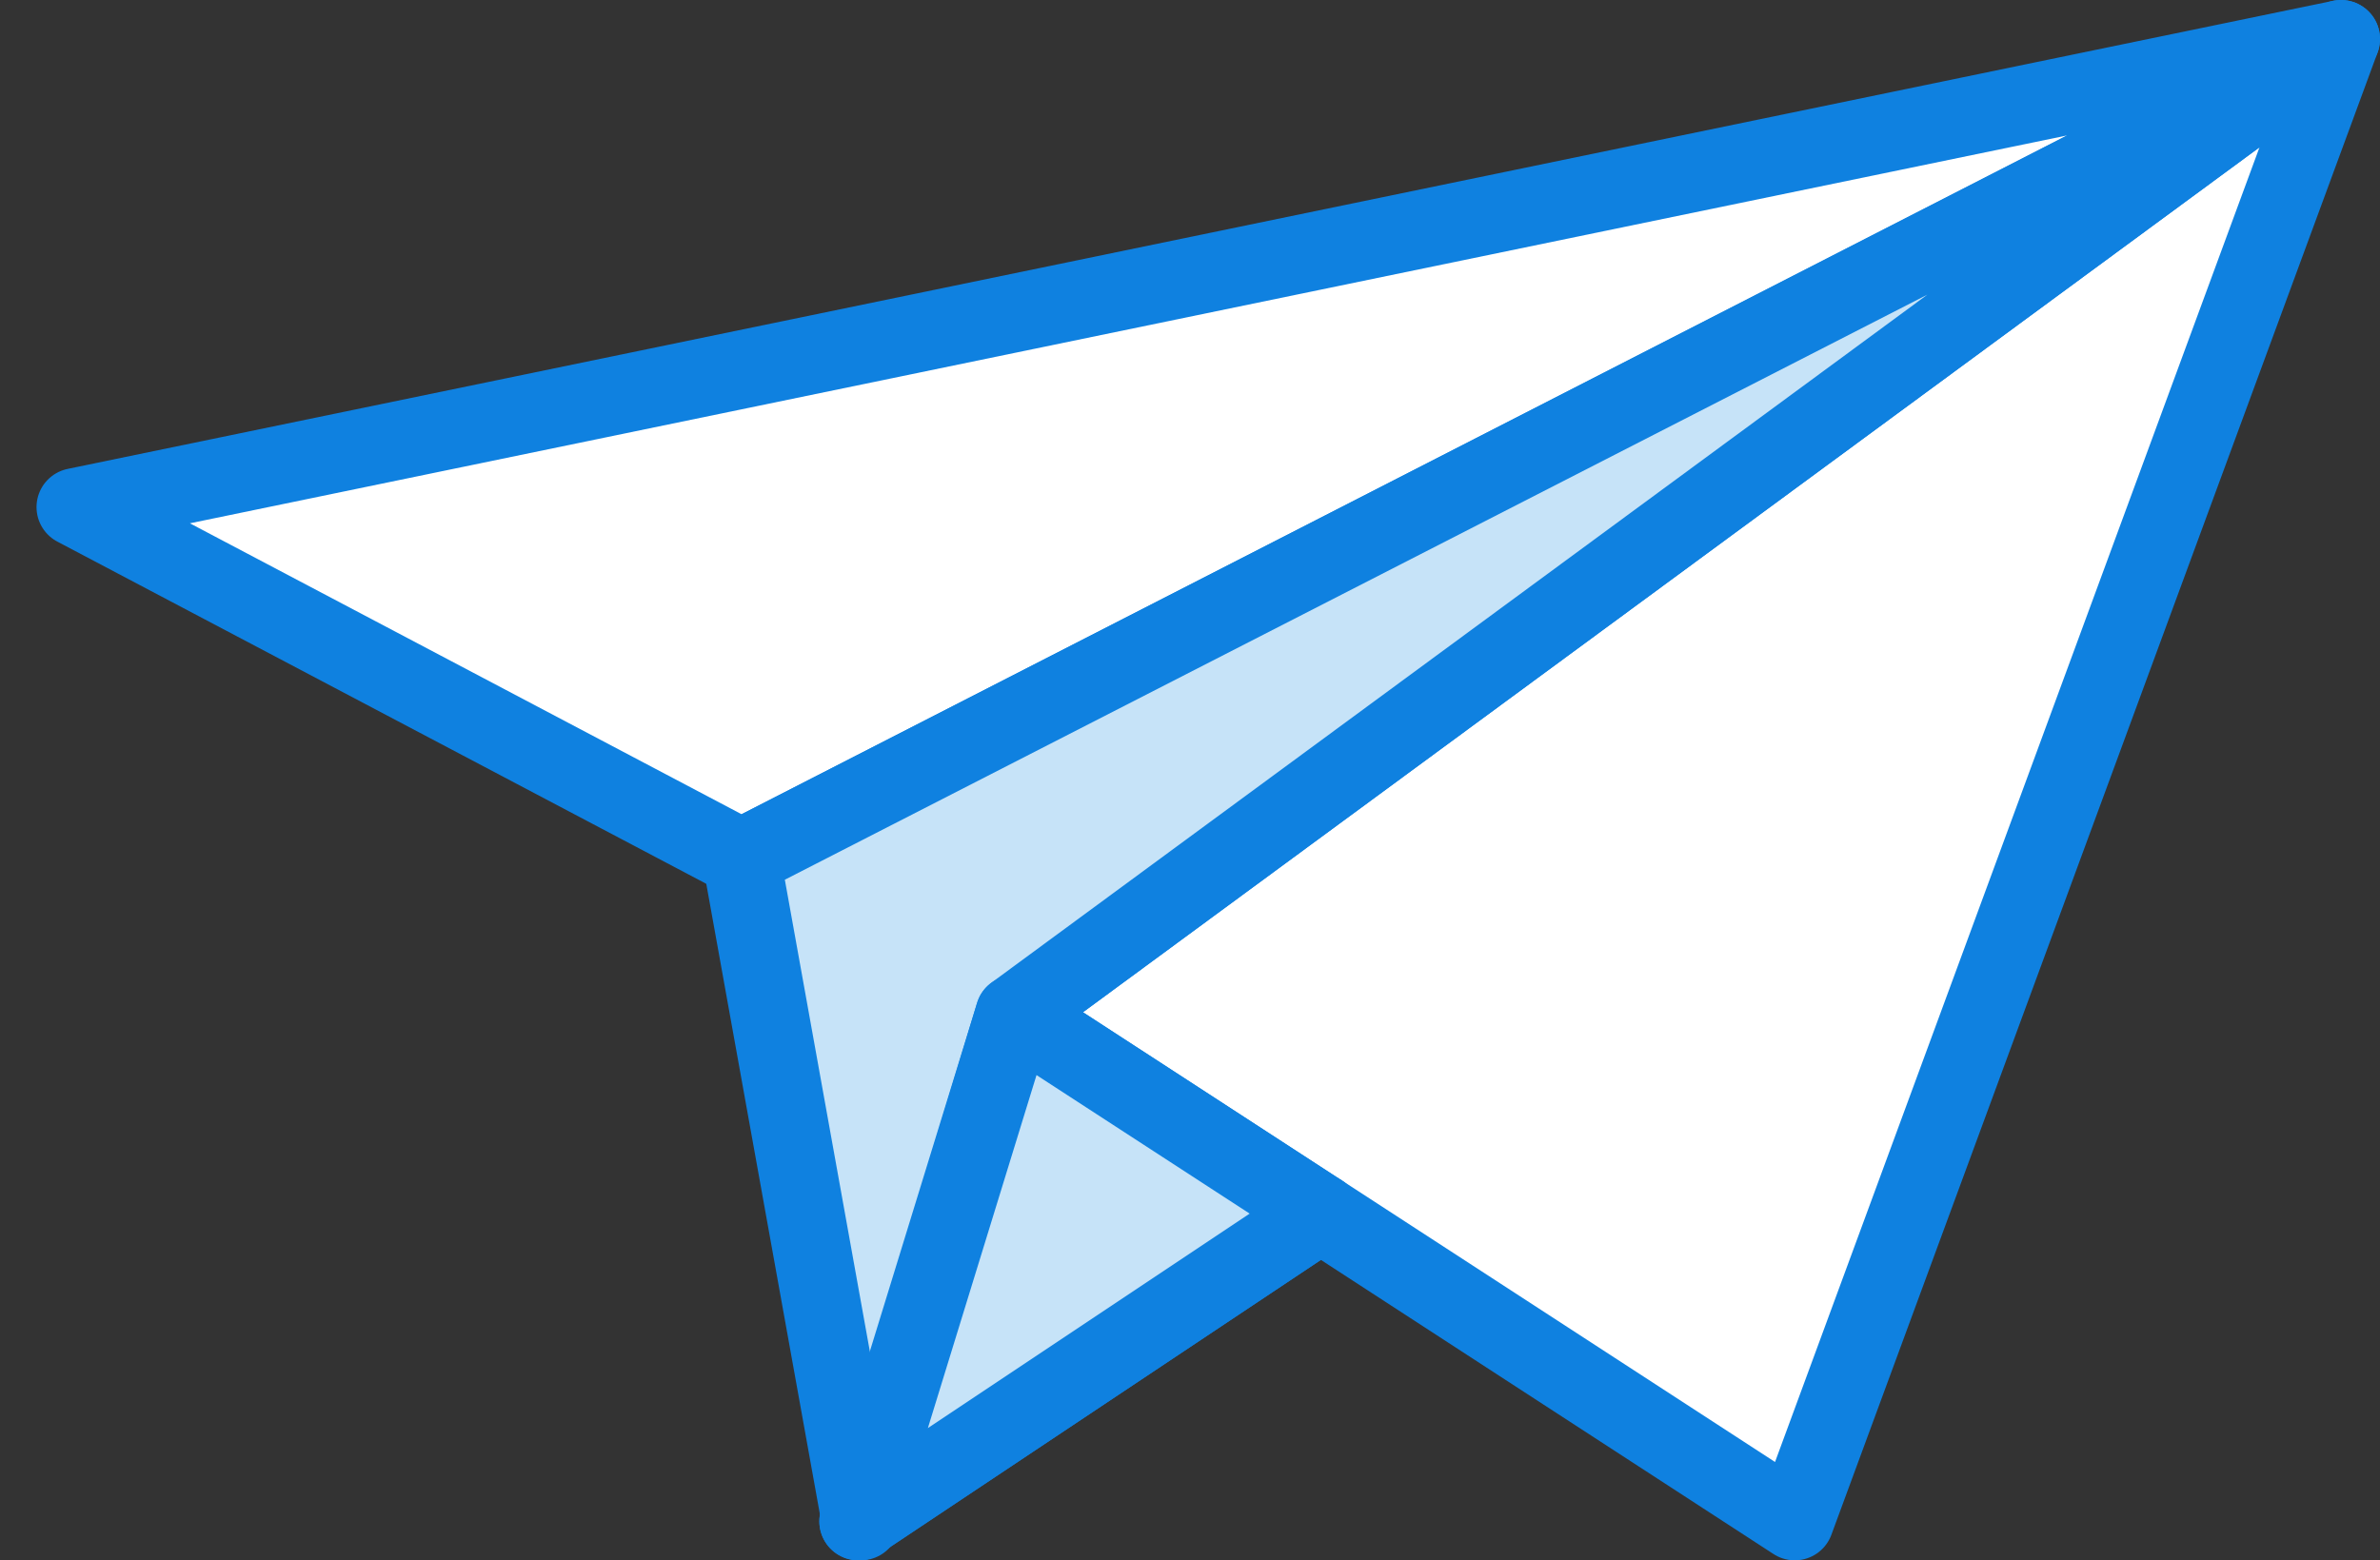 <?xml version="1.0" encoding="UTF-8" standalone="no"?>
<svg width="61px" height="40px" viewBox="0 0 61 40" version="1.1" xmlns="http://www.w3.org/2000/svg" xmlns:xlink="http://www.w3.org/1999/xlink" xmlns:sketch="http://www.bohemiancoding.com/sketch/ns">
    <rect x="0" y="0" width="61" height="40" fill="#333333" stroke="none"/>
    <!-- Generator: Sketch 3.2.2 (9983) - http://www.bohemiancoding.com/sketch -->
    <title>301 - Send (Webby)</title>
    <desc>Created with Sketch.</desc>
    <defs></defs>
    <g id="Page-1" stroke="none" stroke-width="1" fill="none" fill-rule="evenodd" sketch:type="MSPage">
        <g id="Icons" sketch:type="MSArtboardGroup" transform="translate(-1199, -1208)">
            <g id="301---Send-(Webby)" sketch:type="MSLayerGroup" transform="translate(1200, 1209)">
                <path d="M18,21 L59,0 L25,25 L45,38 L59,0 L0.936,12 L18,21 L18,21 Z" id="Fill-192" fill="#FFFFFF" sketch:type="MSShapeGroup"></path>
                <path d="M18,21 L59,0 L25,25 L45,38 L59,0 L0.936,12 L18,21 L18,21 Z" id="Stroke-193" stroke="#0F81E0" stroke-width="2" stroke-linecap="round" stroke-linejoin="round" sketch:type="MSShapeGroup"></path>
                <path d="M21,38 L32.848,30.101" id="Fill-194" fill="#FFFFFF" sketch:type="MSShapeGroup"></path>
                <path d="M21,38 L32.848,30.101" id="Stroke-195" stroke="#0F81E0" stroke-width="2" stroke-linecap="round" stroke-linejoin="round" sketch:type="MSShapeGroup"></path>
                <path d="M25,25 L21.063,38 L18,21 L59,0 L25,25 L25,25 Z" id="Fill-196" fill="#C6E3F8" sketch:type="MSShapeGroup"></path>
                <path d="M25,25 L21.063,38 L18,21 L59,0 L25,25 L25,25 Z" id="Stroke-197" stroke="#0F81E0" stroke-width="2" stroke-linecap="round" stroke-linejoin="round" sketch:type="MSShapeGroup"></path>
                <path d="M25,25 L21,38 L32.848,30.101 L25,25 L25,25 Z" id="Fill-198" fill="#C6E3F8" sketch:type="MSShapeGroup"></path>
                <path d="M25,25 L21,38 L32.848,30.101 L25,25 L25,25 Z" id="Stroke-199" stroke="#0F81E0" stroke-width="2" stroke-linecap="round" stroke-linejoin="round" sketch:type="MSShapeGroup"></path>
            </g>
        </g>
    </g>
</svg>